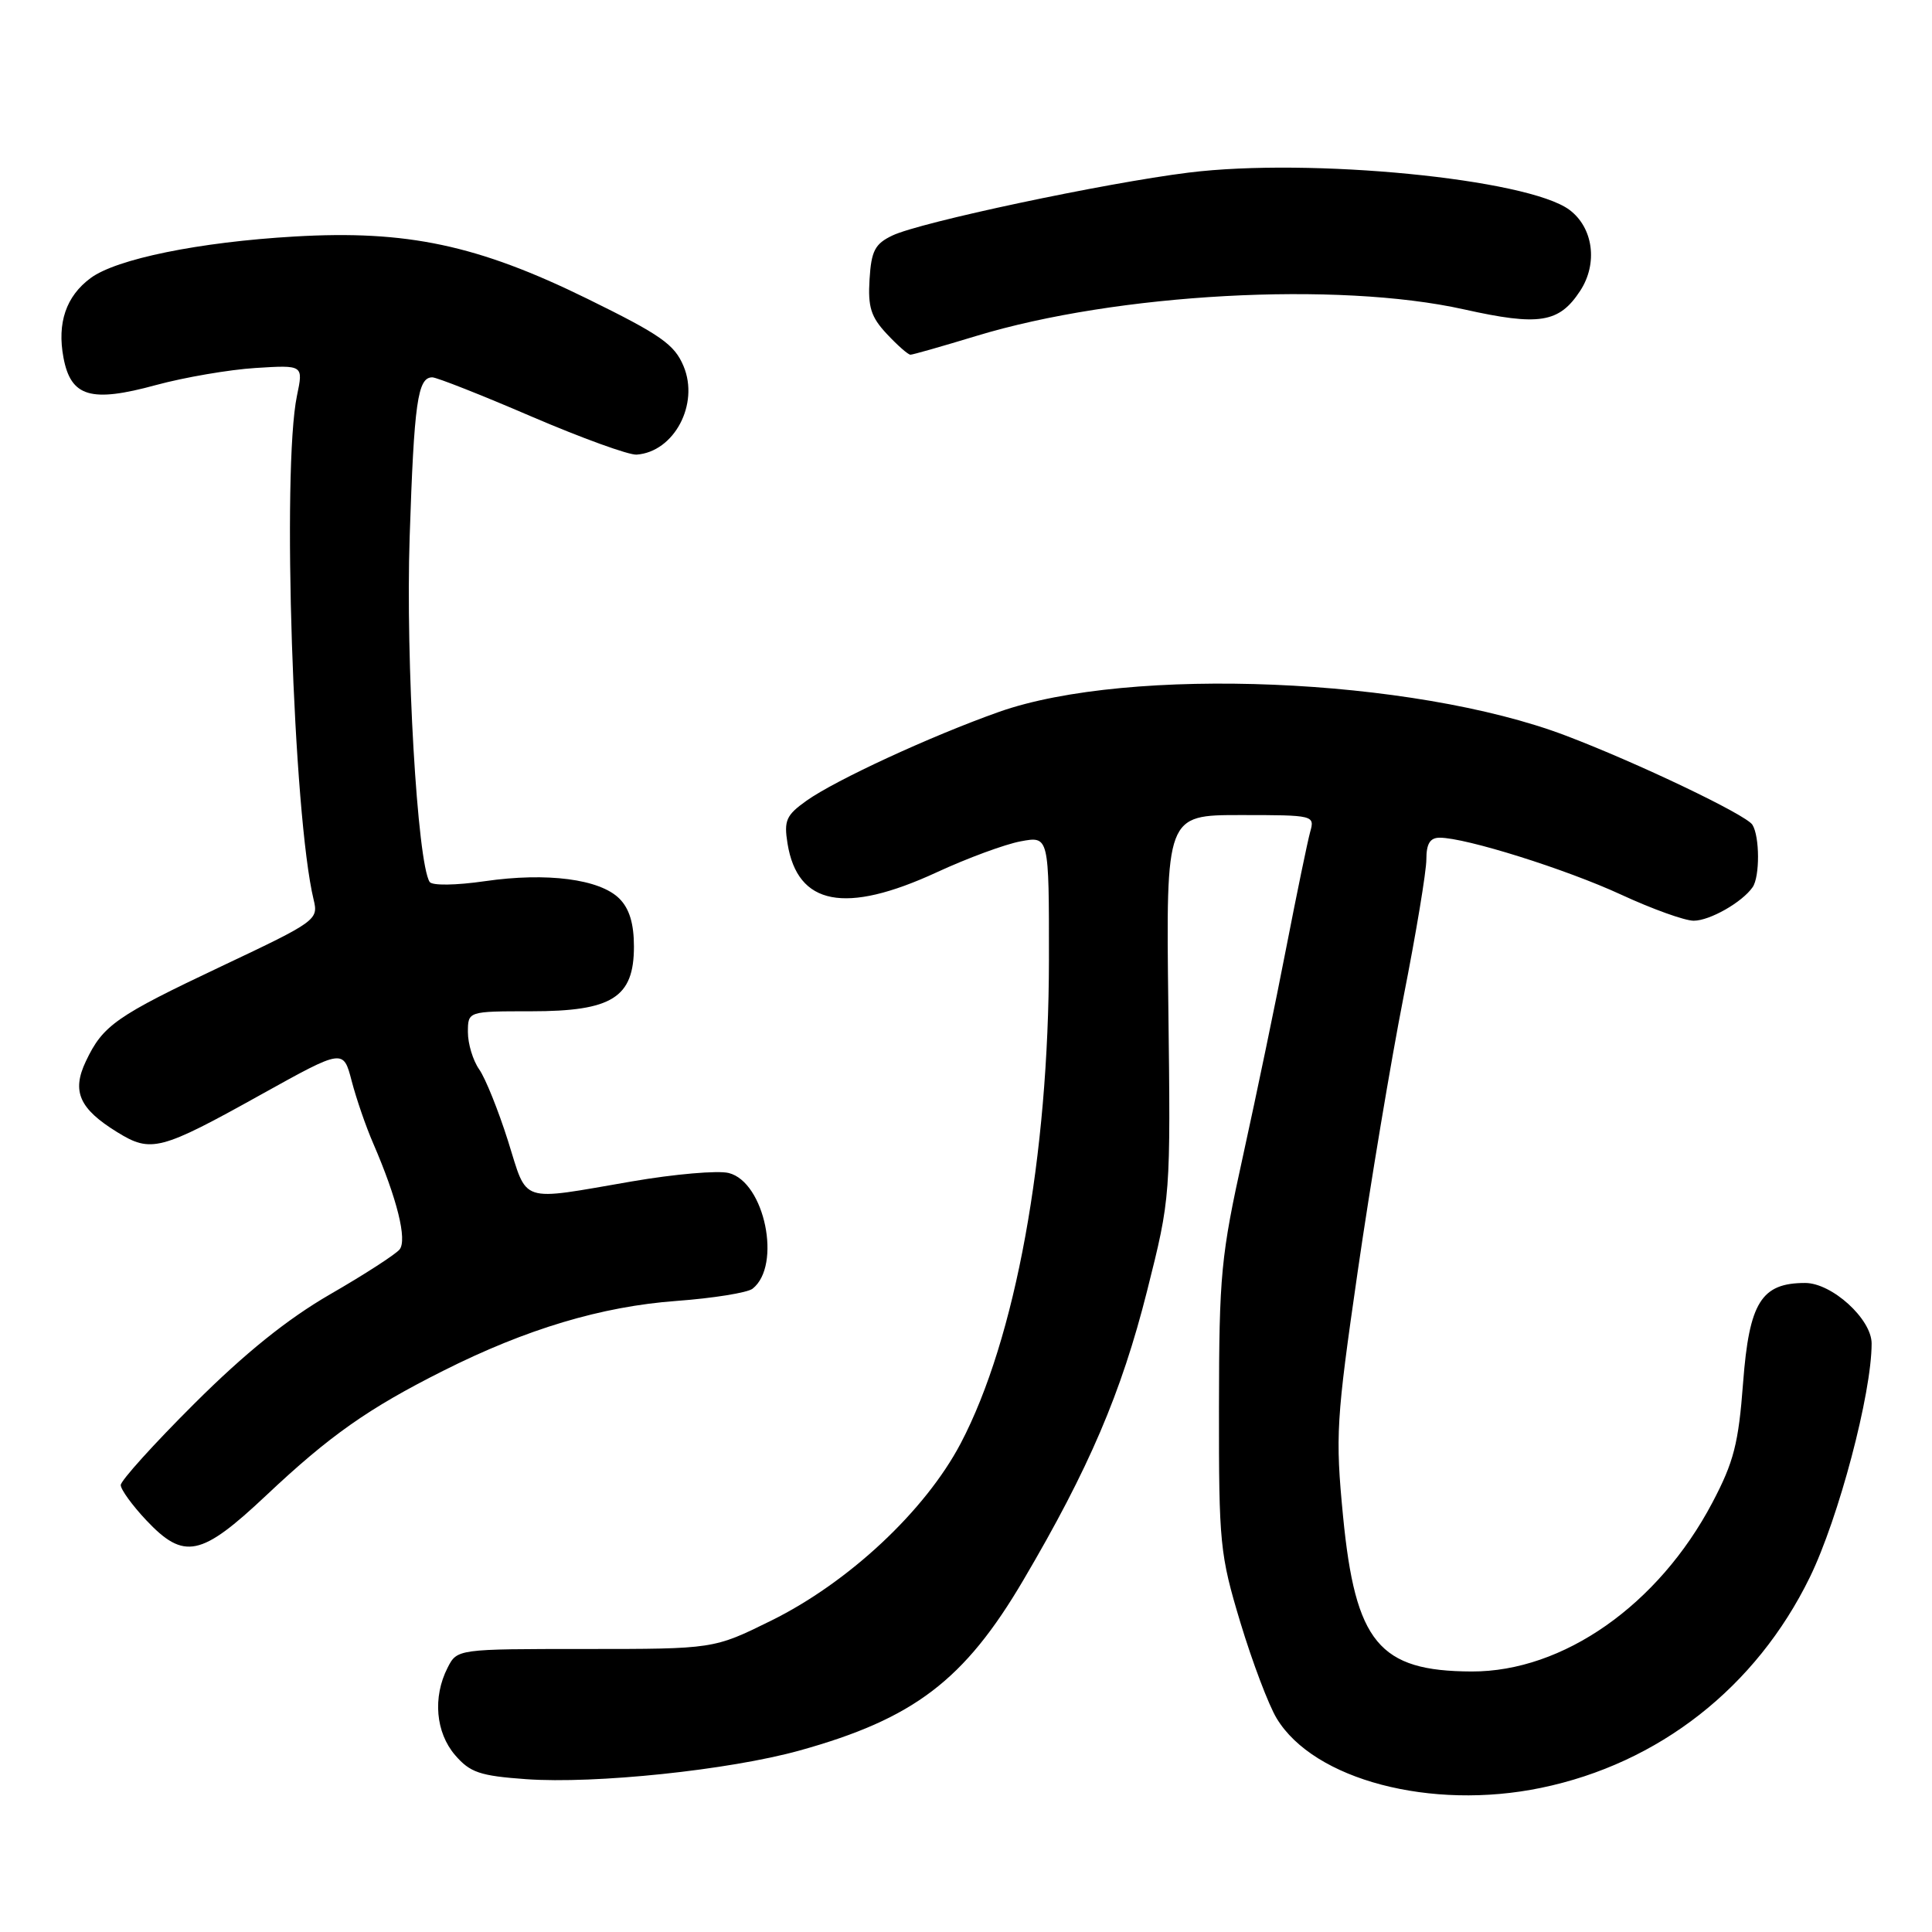 <?xml version="1.0" encoding="UTF-8" standalone="no"?>
<!DOCTYPE svg PUBLIC "-//W3C//DTD SVG 1.1//EN" "http://www.w3.org/Graphics/SVG/1.1/DTD/svg11.dtd" >
<svg xmlns="http://www.w3.org/2000/svg" xmlns:xlink="http://www.w3.org/1999/xlink" version="1.1" viewBox="0 0 256 256">
 <g >
 <path fill="currentColor"
d=" M 204.20 236.90 C 219.82 233.67 232.68 223.59 239.81 209.00 C 243.63 201.17 248.00 184.65 248.00 178.02 C 248.00 174.78 242.74 170.00 239.19 170.00 C 233.38 170.00 231.78 172.57 230.97 183.21 C 230.36 191.30 229.74 193.71 226.89 199.12 C 219.74 212.67 207.12 221.52 195.00 221.48 C 182.73 221.44 179.59 217.65 177.96 200.90 C 176.93 190.21 177.05 188.20 179.90 168.50 C 181.57 156.95 184.31 140.58 185.97 132.12 C 187.64 123.66 189.00 115.45 189.00 113.87 C 189.00 111.79 189.49 111.00 190.77 111.00 C 194.23 111.00 207.48 115.16 214.82 118.55 C 218.93 120.45 223.24 122.00 224.42 122.00 C 226.55 122.00 230.84 119.56 232.23 117.56 C 233.20 116.17 233.18 110.83 232.20 109.28 C 231.34 107.94 216.91 101.05 207.44 97.46 C 187.21 89.79 149.64 88.23 132.37 94.33 C 123.39 97.51 110.71 103.36 106.85 106.11 C 104.17 108.02 103.86 108.72 104.35 111.77 C 105.68 119.97 111.97 121.19 124.11 115.59 C 128.17 113.71 133.19 111.86 135.25 111.48 C 139.00 110.78 139.00 110.78 138.99 127.14 C 138.97 153.23 134.56 177.43 127.30 191.25 C 122.60 200.19 112.44 209.69 102.15 214.76 C 94.57 218.50 94.57 218.50 77.57 218.50 C 60.57 218.50 60.57 218.50 59.30 221.00 C 57.32 224.89 57.73 229.57 60.30 232.56 C 62.29 234.87 63.58 235.31 69.72 235.75 C 78.85 236.40 96.57 234.55 105.92 231.96 C 121.08 227.75 127.79 222.65 135.60 209.37 C 144.28 194.63 148.59 184.56 151.99 171.07 C 155.12 158.63 155.12 158.63 154.81 133.32 C 154.50 108.00 154.50 108.00 164.37 108.00 C 174.12 108.00 174.23 108.03 173.60 110.25 C 173.26 111.49 171.84 118.35 170.45 125.50 C 169.07 132.65 166.49 145.03 164.74 153.00 C 161.77 166.46 161.54 168.86 161.52 186.50 C 161.50 204.56 161.64 205.97 164.36 215.00 C 165.94 220.22 168.10 225.94 169.17 227.70 C 174.09 235.84 189.62 239.92 204.20 236.90 Z  M 35.25 198.17 C 43.71 190.20 48.79 186.63 58.72 181.64 C 69.74 176.09 79.72 173.11 89.63 172.38 C 94.51 172.02 99.05 171.29 99.72 170.76 C 103.61 167.70 101.33 156.62 96.56 155.43 C 95.15 155.07 89.38 155.57 83.75 156.54 C 68.63 159.14 69.96 159.58 67.31 151.16 C 66.03 147.13 64.32 142.86 63.49 141.69 C 62.67 140.52 62.00 138.31 62.00 136.78 C 62.00 134.00 62.00 134.00 70.37 134.00 C 81.11 134.00 84.00 132.19 84.00 125.43 C 84.00 122.39 83.40 120.40 82.07 119.07 C 79.48 116.48 72.47 115.57 64.26 116.76 C 60.39 117.32 57.26 117.36 56.93 116.86 C 55.30 114.31 53.74 87.53 54.28 71.21 C 54.87 53.32 55.34 50.00 57.28 50.00 C 57.87 50.00 63.78 52.33 70.42 55.19 C 77.07 58.04 83.34 60.32 84.36 60.24 C 89.32 59.88 92.68 53.56 90.58 48.53 C 89.37 45.63 87.56 44.37 77.83 39.59 C 63.30 32.46 53.93 30.47 39.02 31.34 C 26.40 32.07 15.42 34.31 12.00 36.85 C 8.75 39.26 7.55 42.79 8.41 47.39 C 9.39 52.60 12.04 53.38 20.67 51.02 C 24.43 50.00 30.36 48.98 33.85 48.76 C 40.20 48.36 40.20 48.36 39.35 52.43 C 37.33 62.12 38.85 108.03 41.56 119.22 C 42.21 121.88 41.90 122.10 29.40 128.01 C 15.36 134.65 13.64 135.85 11.38 140.62 C 9.48 144.61 10.50 146.91 15.52 150.01 C 20.02 152.79 21.22 152.48 34.69 144.98 C 45.49 138.98 45.49 138.98 46.60 143.24 C 47.21 145.58 48.49 149.30 49.45 151.50 C 52.62 158.83 53.98 164.31 52.94 165.57 C 52.40 166.22 48.26 168.90 43.73 171.51 C 38.06 174.79 32.46 179.30 25.75 185.99 C 20.39 191.33 16.00 196.19 16.00 196.78 C 16.00 197.37 17.52 199.46 19.37 201.43 C 24.39 206.75 26.62 206.29 35.25 198.17 Z  M 129.35 44.52 C 147.96 38.86 177.21 37.26 193.97 40.99 C 203.96 43.22 206.59 42.80 209.38 38.54 C 211.76 34.91 211.12 30.16 207.95 27.80 C 202.41 23.69 173.62 20.87 157.50 22.87 C 146.40 24.25 121.94 29.44 118.24 31.21 C 115.94 32.31 115.45 33.23 115.22 37.01 C 114.99 40.68 115.40 42.00 117.51 44.25 C 118.92 45.76 120.33 47.00 120.64 47.00 C 120.95 47.00 124.87 45.88 129.35 44.52 Z "/>
</g>
</svg>